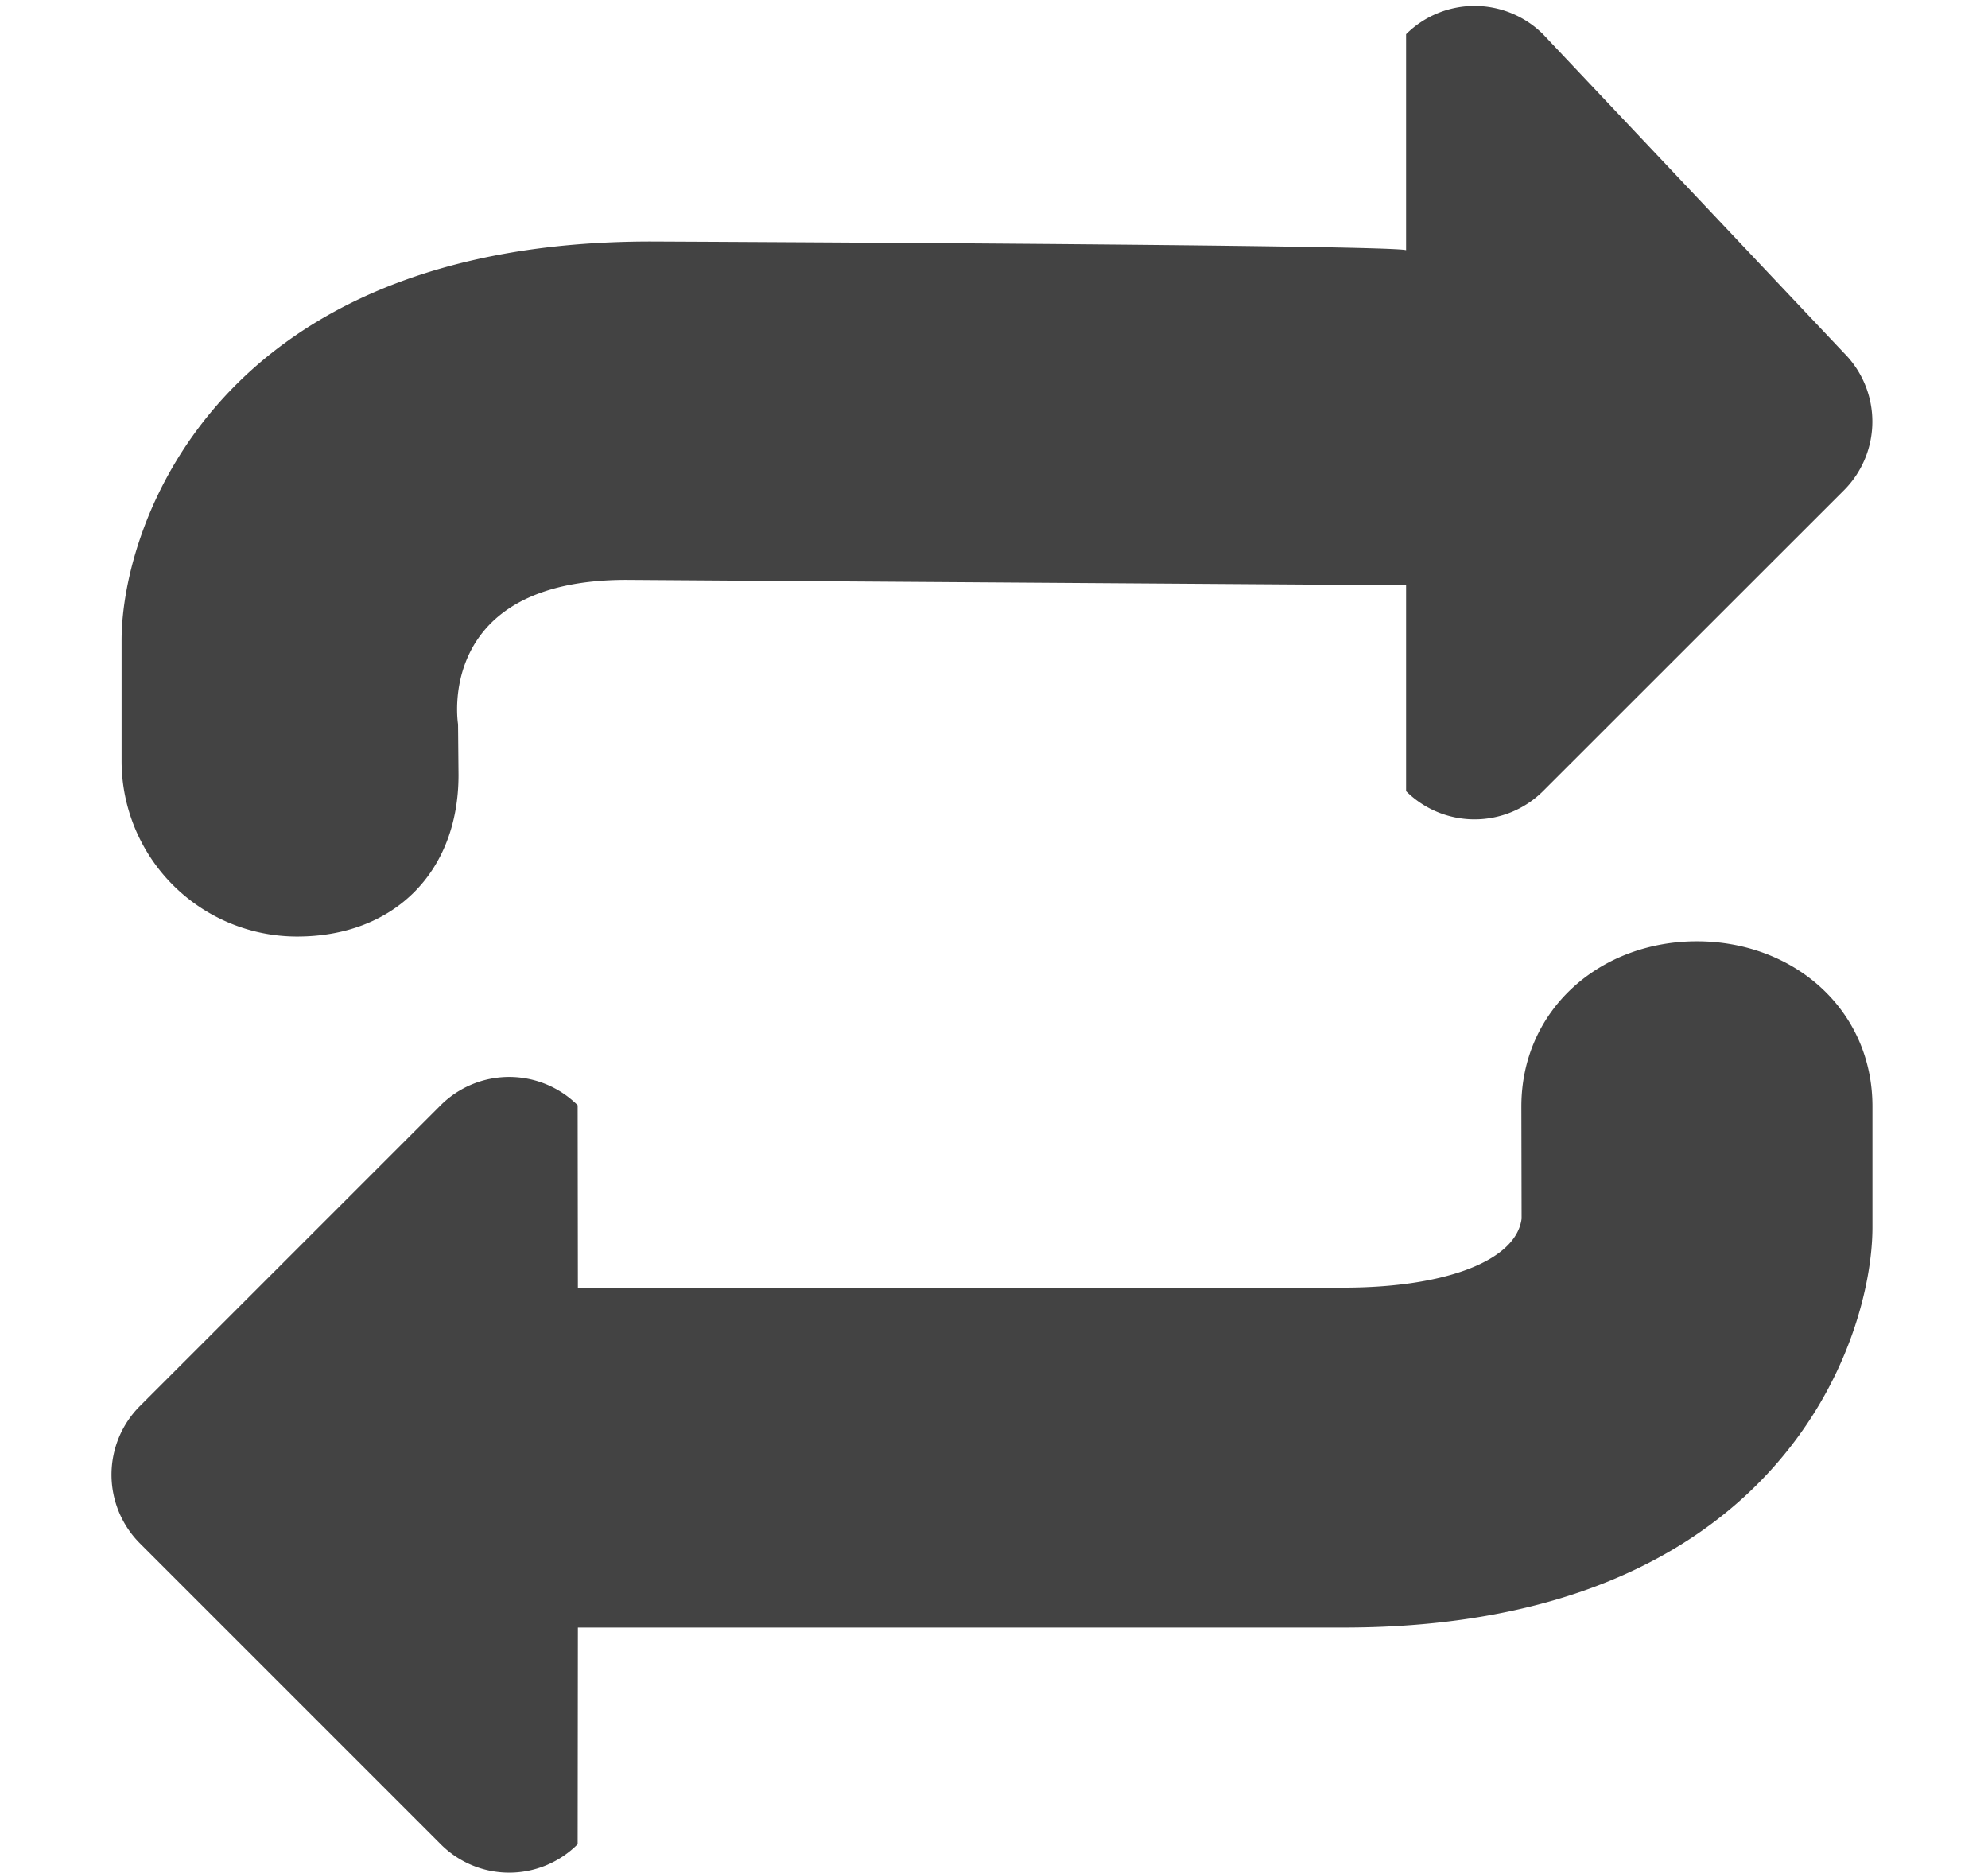 <?xml version="1.0" standalone="no"?><!DOCTYPE svg PUBLIC "-//W3C//DTD SVG 1.1//EN" "http://www.w3.org/Graphics/SVG/1.1/DTD/svg11.dtd"><svg t="1611270727952" class="icon" viewBox="0 0 1087 1024" version="1.1" xmlns="http://www.w3.org/2000/svg" p-id="7671" xmlns:xlink="http://www.w3.org/1999/xlink" width="16.984" height="16"><defs><style type="text/css"></style></defs><path d="M162.467 511.972c52.983 0 88.24-35.258 88.24-88.24l-0.256-27.835s-13.118-78.898 92.144-78.898L768.823 319.943v112.556a53.111 53.111 0 0 0 74.867 0l164.643-164.579a53.111 53.111 0 0 0 0-74.867L843.689 18.685a53.111 53.111 0 0 0-74.867 0v118.059c-10.302-3.007-412.918-4.735-412.918-4.735-237.462 0-289.42 155.428-289.42 218.009v65.972a95.983 95.983 0 0 0 95.983 95.983zM927.834 514.596c-52.983 0-95.983 37.369-95.983 90.352l0.128 61.237c-2.879 22.844-41.273 37.753-97.583 37.753H315.976l-0.128-99.758a53.111 53.111 0 0 0-74.867 0l-164.579 164.579a53.111 53.111 0 0 0 0 74.867l164.579 164.579a52.855 52.855 0 0 0 74.867 0l0.128-118.443h418.421c237.462 0 289.42-156.26 289.42-218.905V604.884c0-52.919-43-90.288-95.983-90.288z" fill="#434343" p-id="7672"></path></svg>